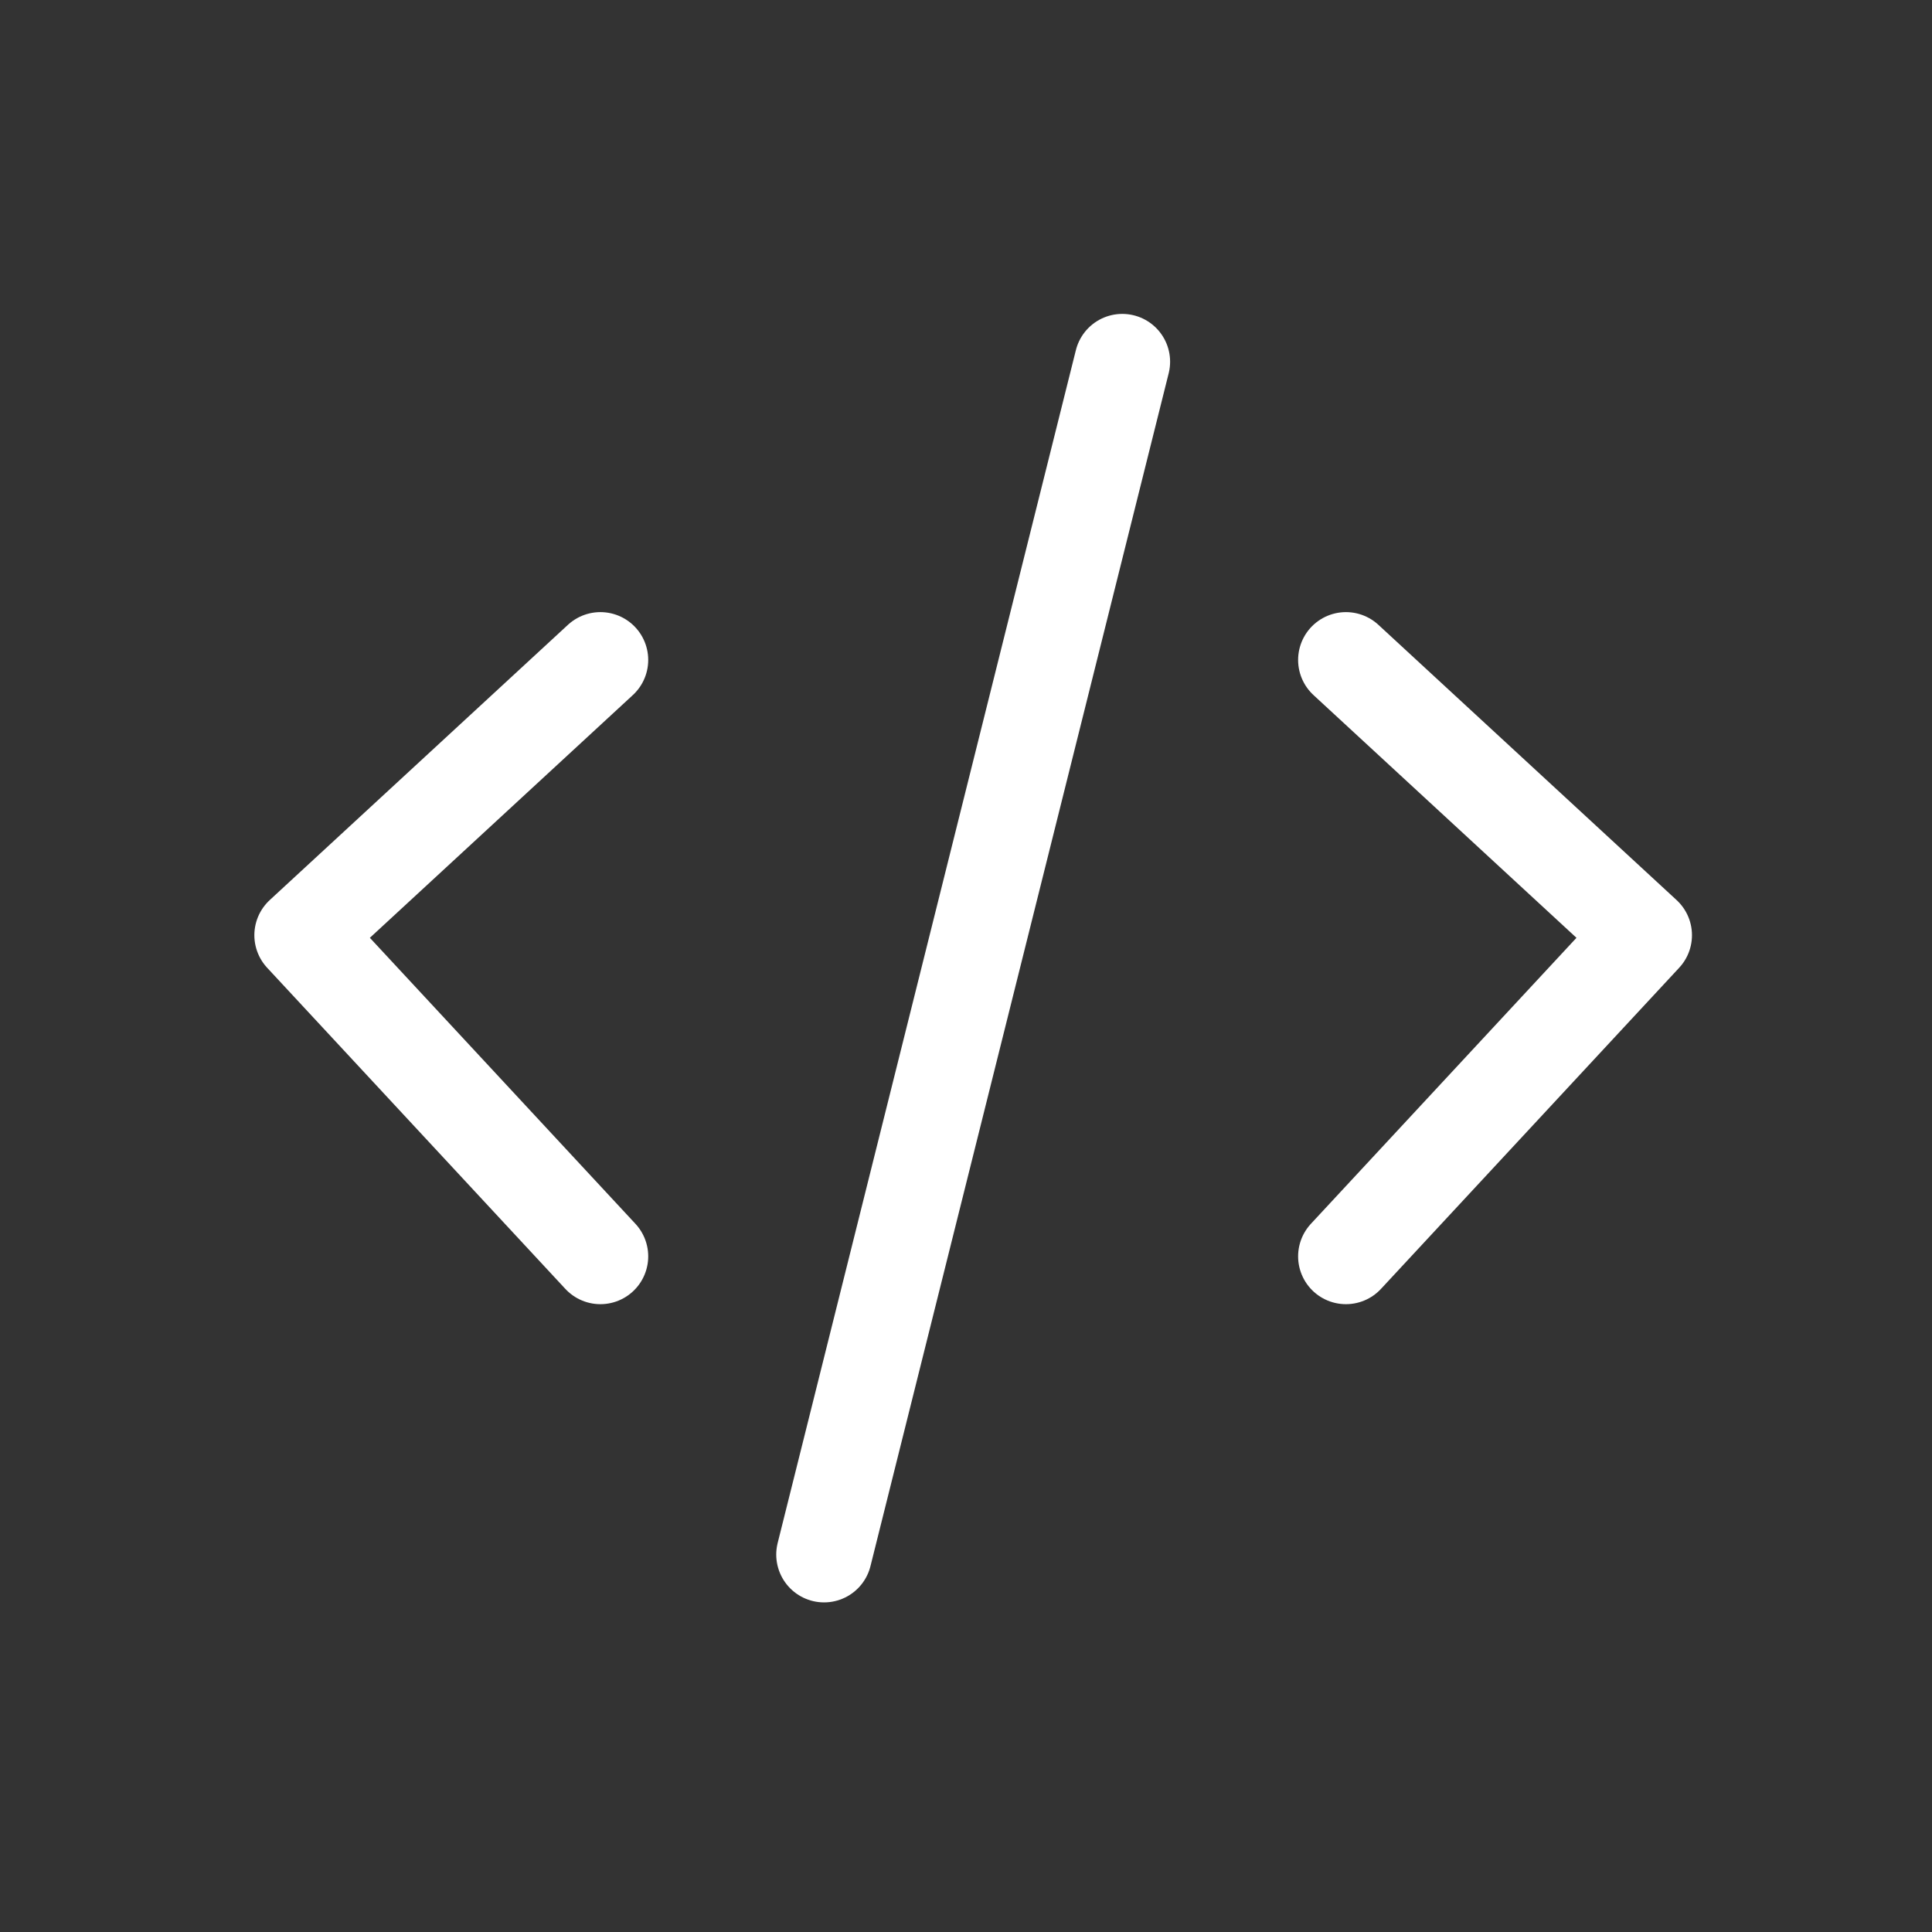 <svg width="100%" height="100%" viewBox="0 0 101 101" fill="none" xmlns="http://www.w3.org/2000/svg">
<rect x="0" y="0" width="101" height="101" fill="#333333" stroke="none"/>
<path d="M31.387 34.5L15.797 48.89L31.387 65.679M70.362 34.5L85.952 48.89L70.362 65.679M58.67 18.91L43.08 81.269" stroke="white" stroke-width="5" stroke-linecap="round" stroke-linejoin="round"/>
</svg>
